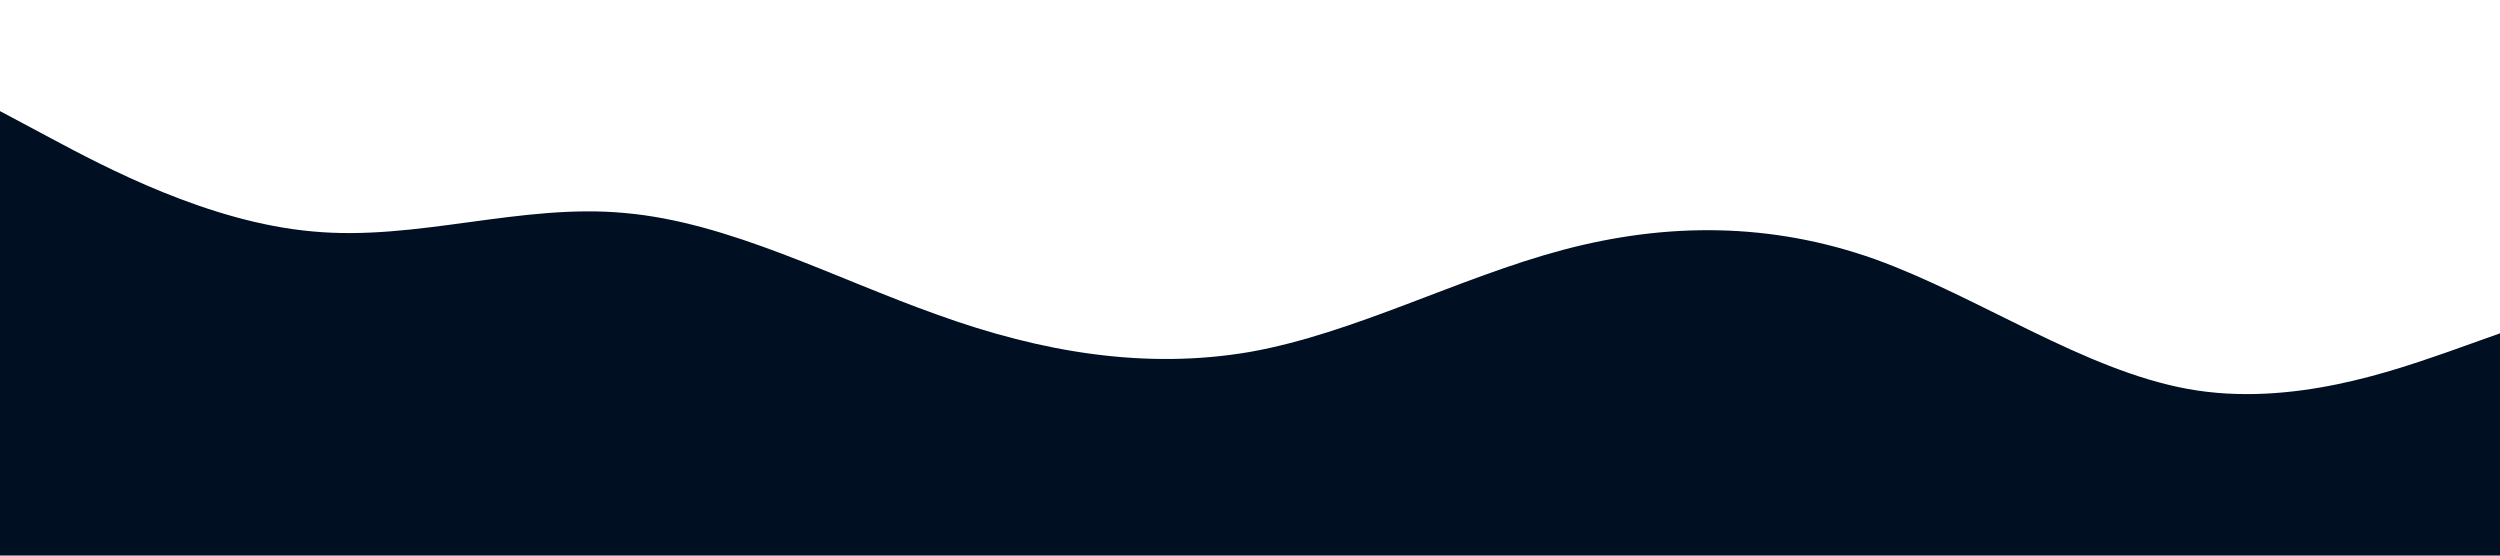 <?xml version="1.0" standalone="no"?><svg xmlns="http://www.w3.org/2000/svg" viewBox="0 0 1440 320"><path fill="#010F23" fill-opacity="1" d="M0,64L30,80C60,96,120,128,180,133.3C240,139,300,117,360,122.7C420,128,480,160,540,181.3C600,203,660,213,720,202.7C780,192,840,160,900,144C960,128,1020,128,1080,149.3C1140,171,1200,213,1260,224C1320,235,1380,213,1410,202.7L1440,192L1440,320L1410,320C1380,320,1320,320,1260,320C1200,320,1140,320,1080,320C1020,320,960,320,900,320C840,320,780,320,720,320C660,320,600,320,540,320C480,320,420,320,360,320C300,320,240,320,180,320C120,320,60,320,30,320L0,320Z"></path></svg>